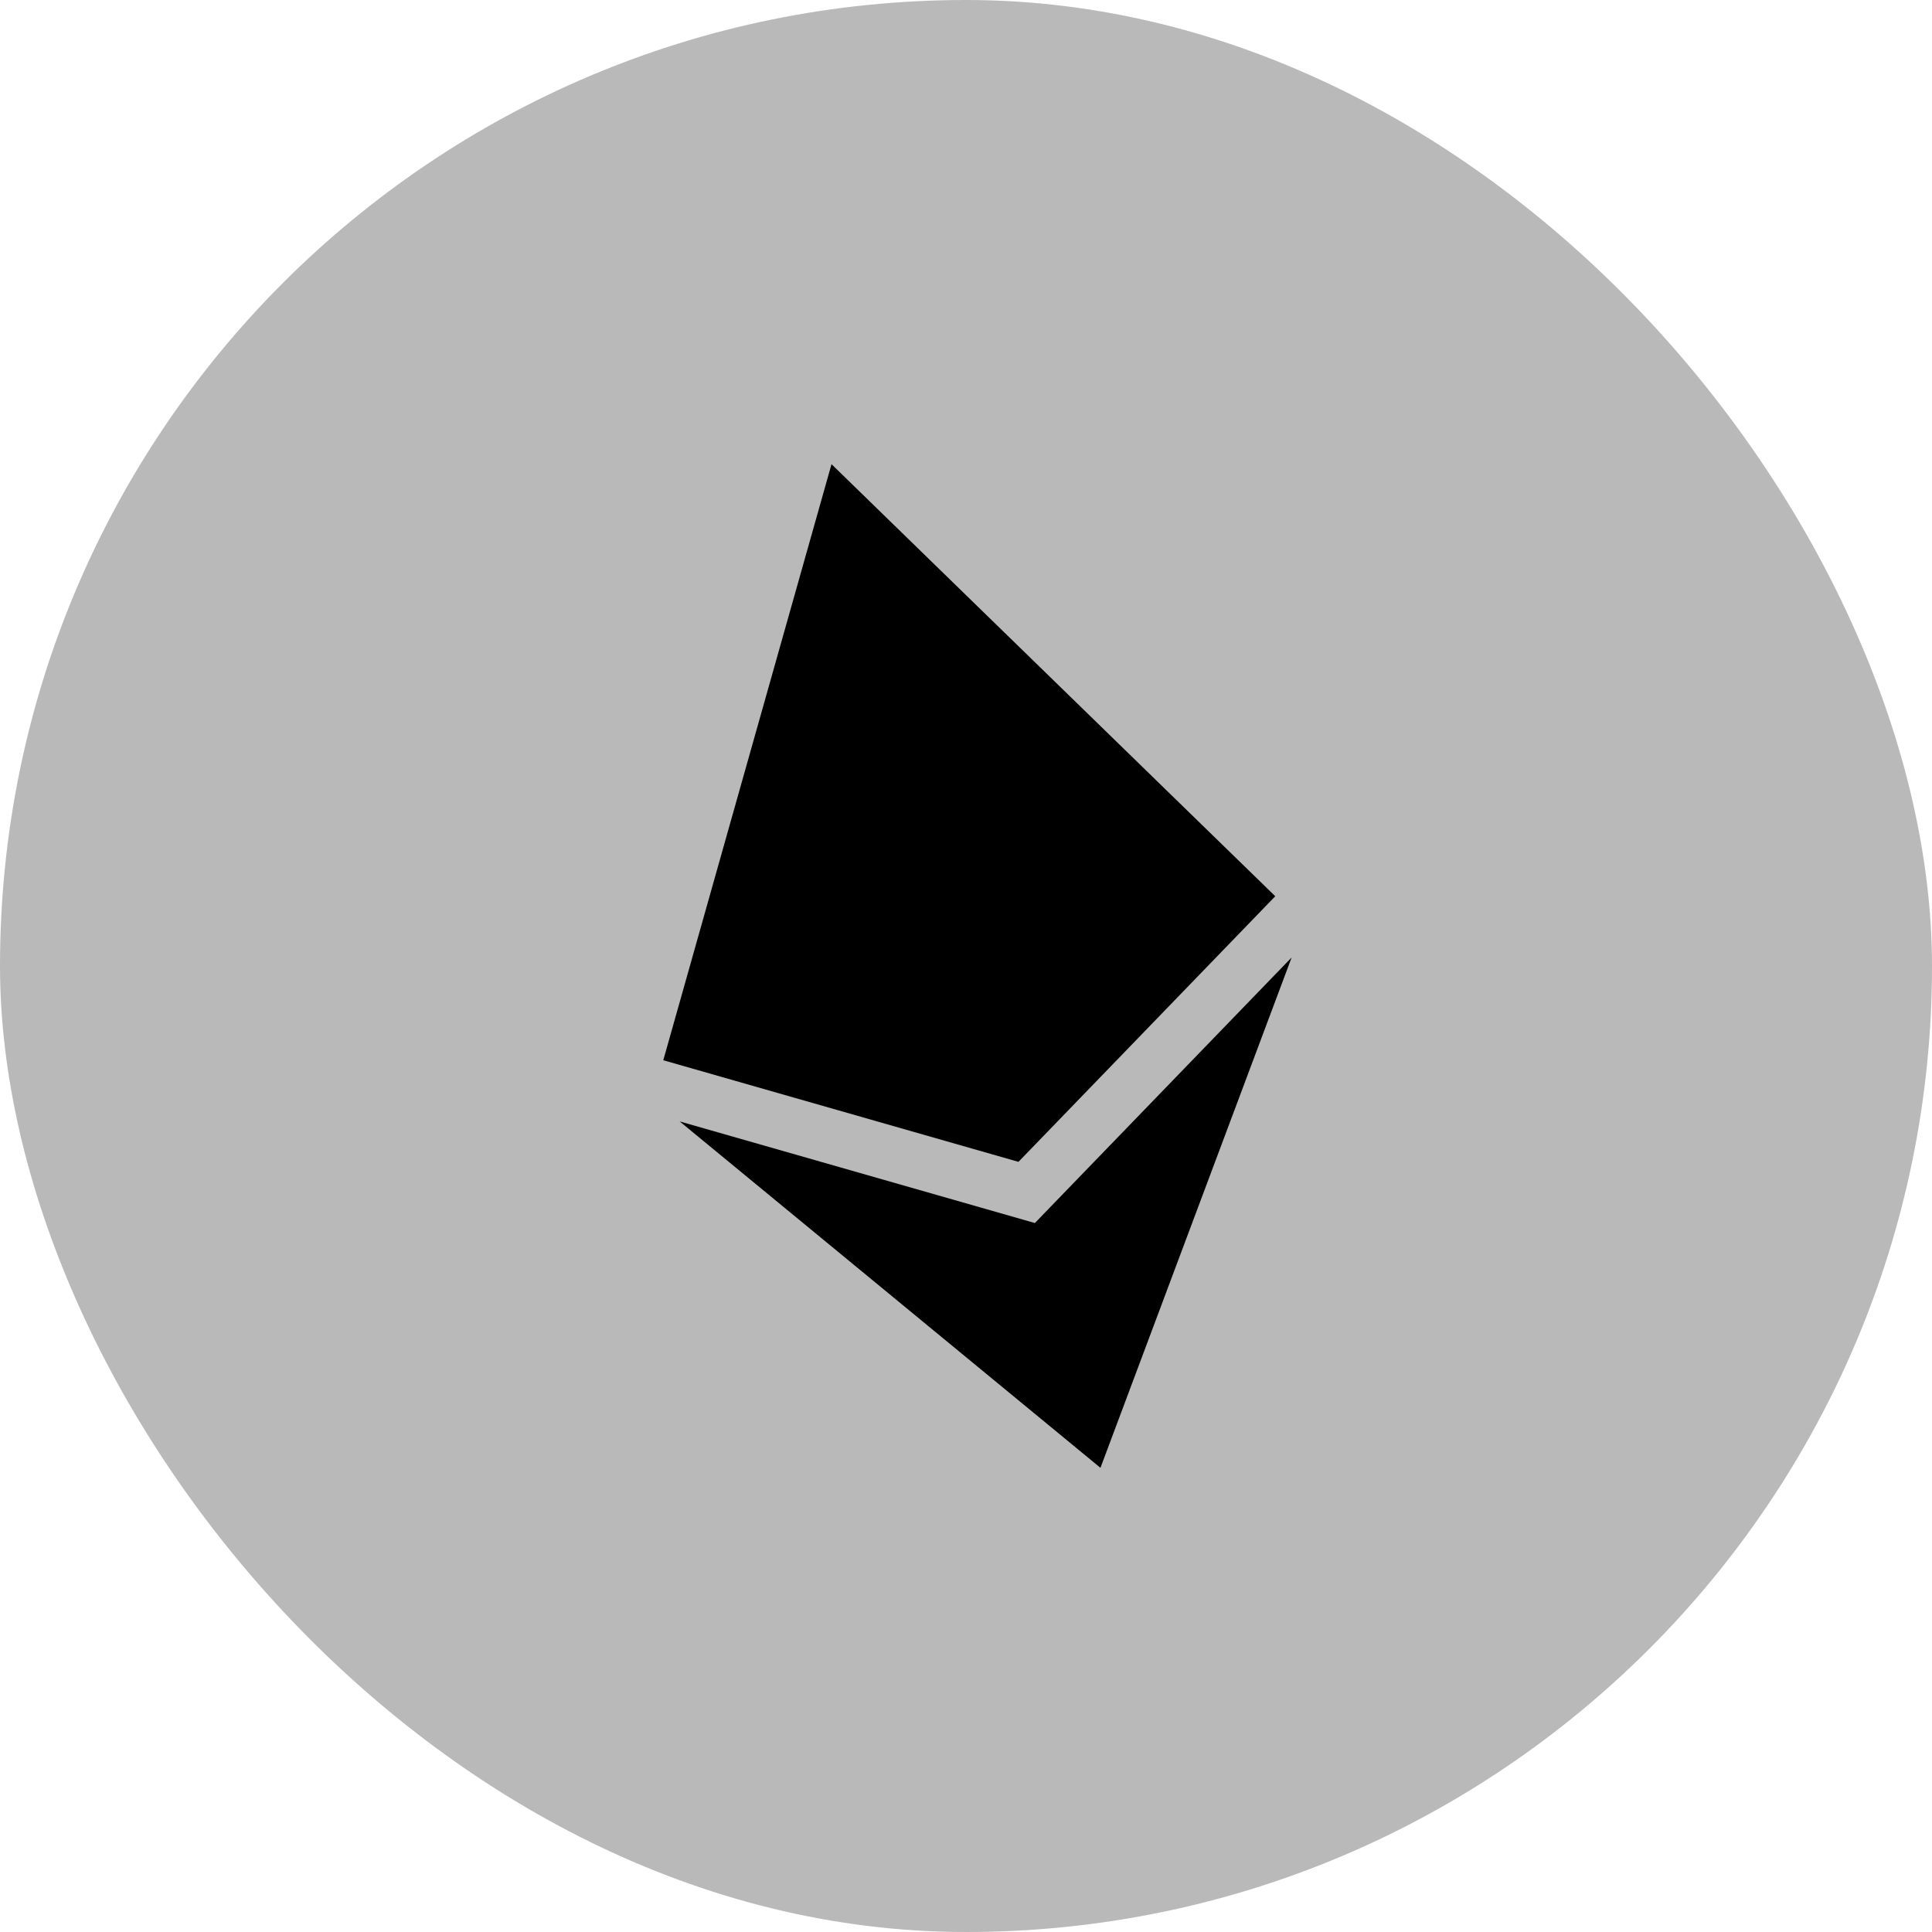 <svg width="54" height="54" viewBox="0 0 54 54" fill="none" xmlns="http://www.w3.org/2000/svg">
<rect width="54" height="54" rx="27" fill="#B9B9B9"/>
<path d="M23.241 12.974L18.539 29.634L28.466 32.474L35.644 25.05L23.241 12.974ZM18.997 31.344L30.758 41.026L36.102 26.761L28.925 34.184L18.997 31.344Z" fill="black"/>
</svg>
